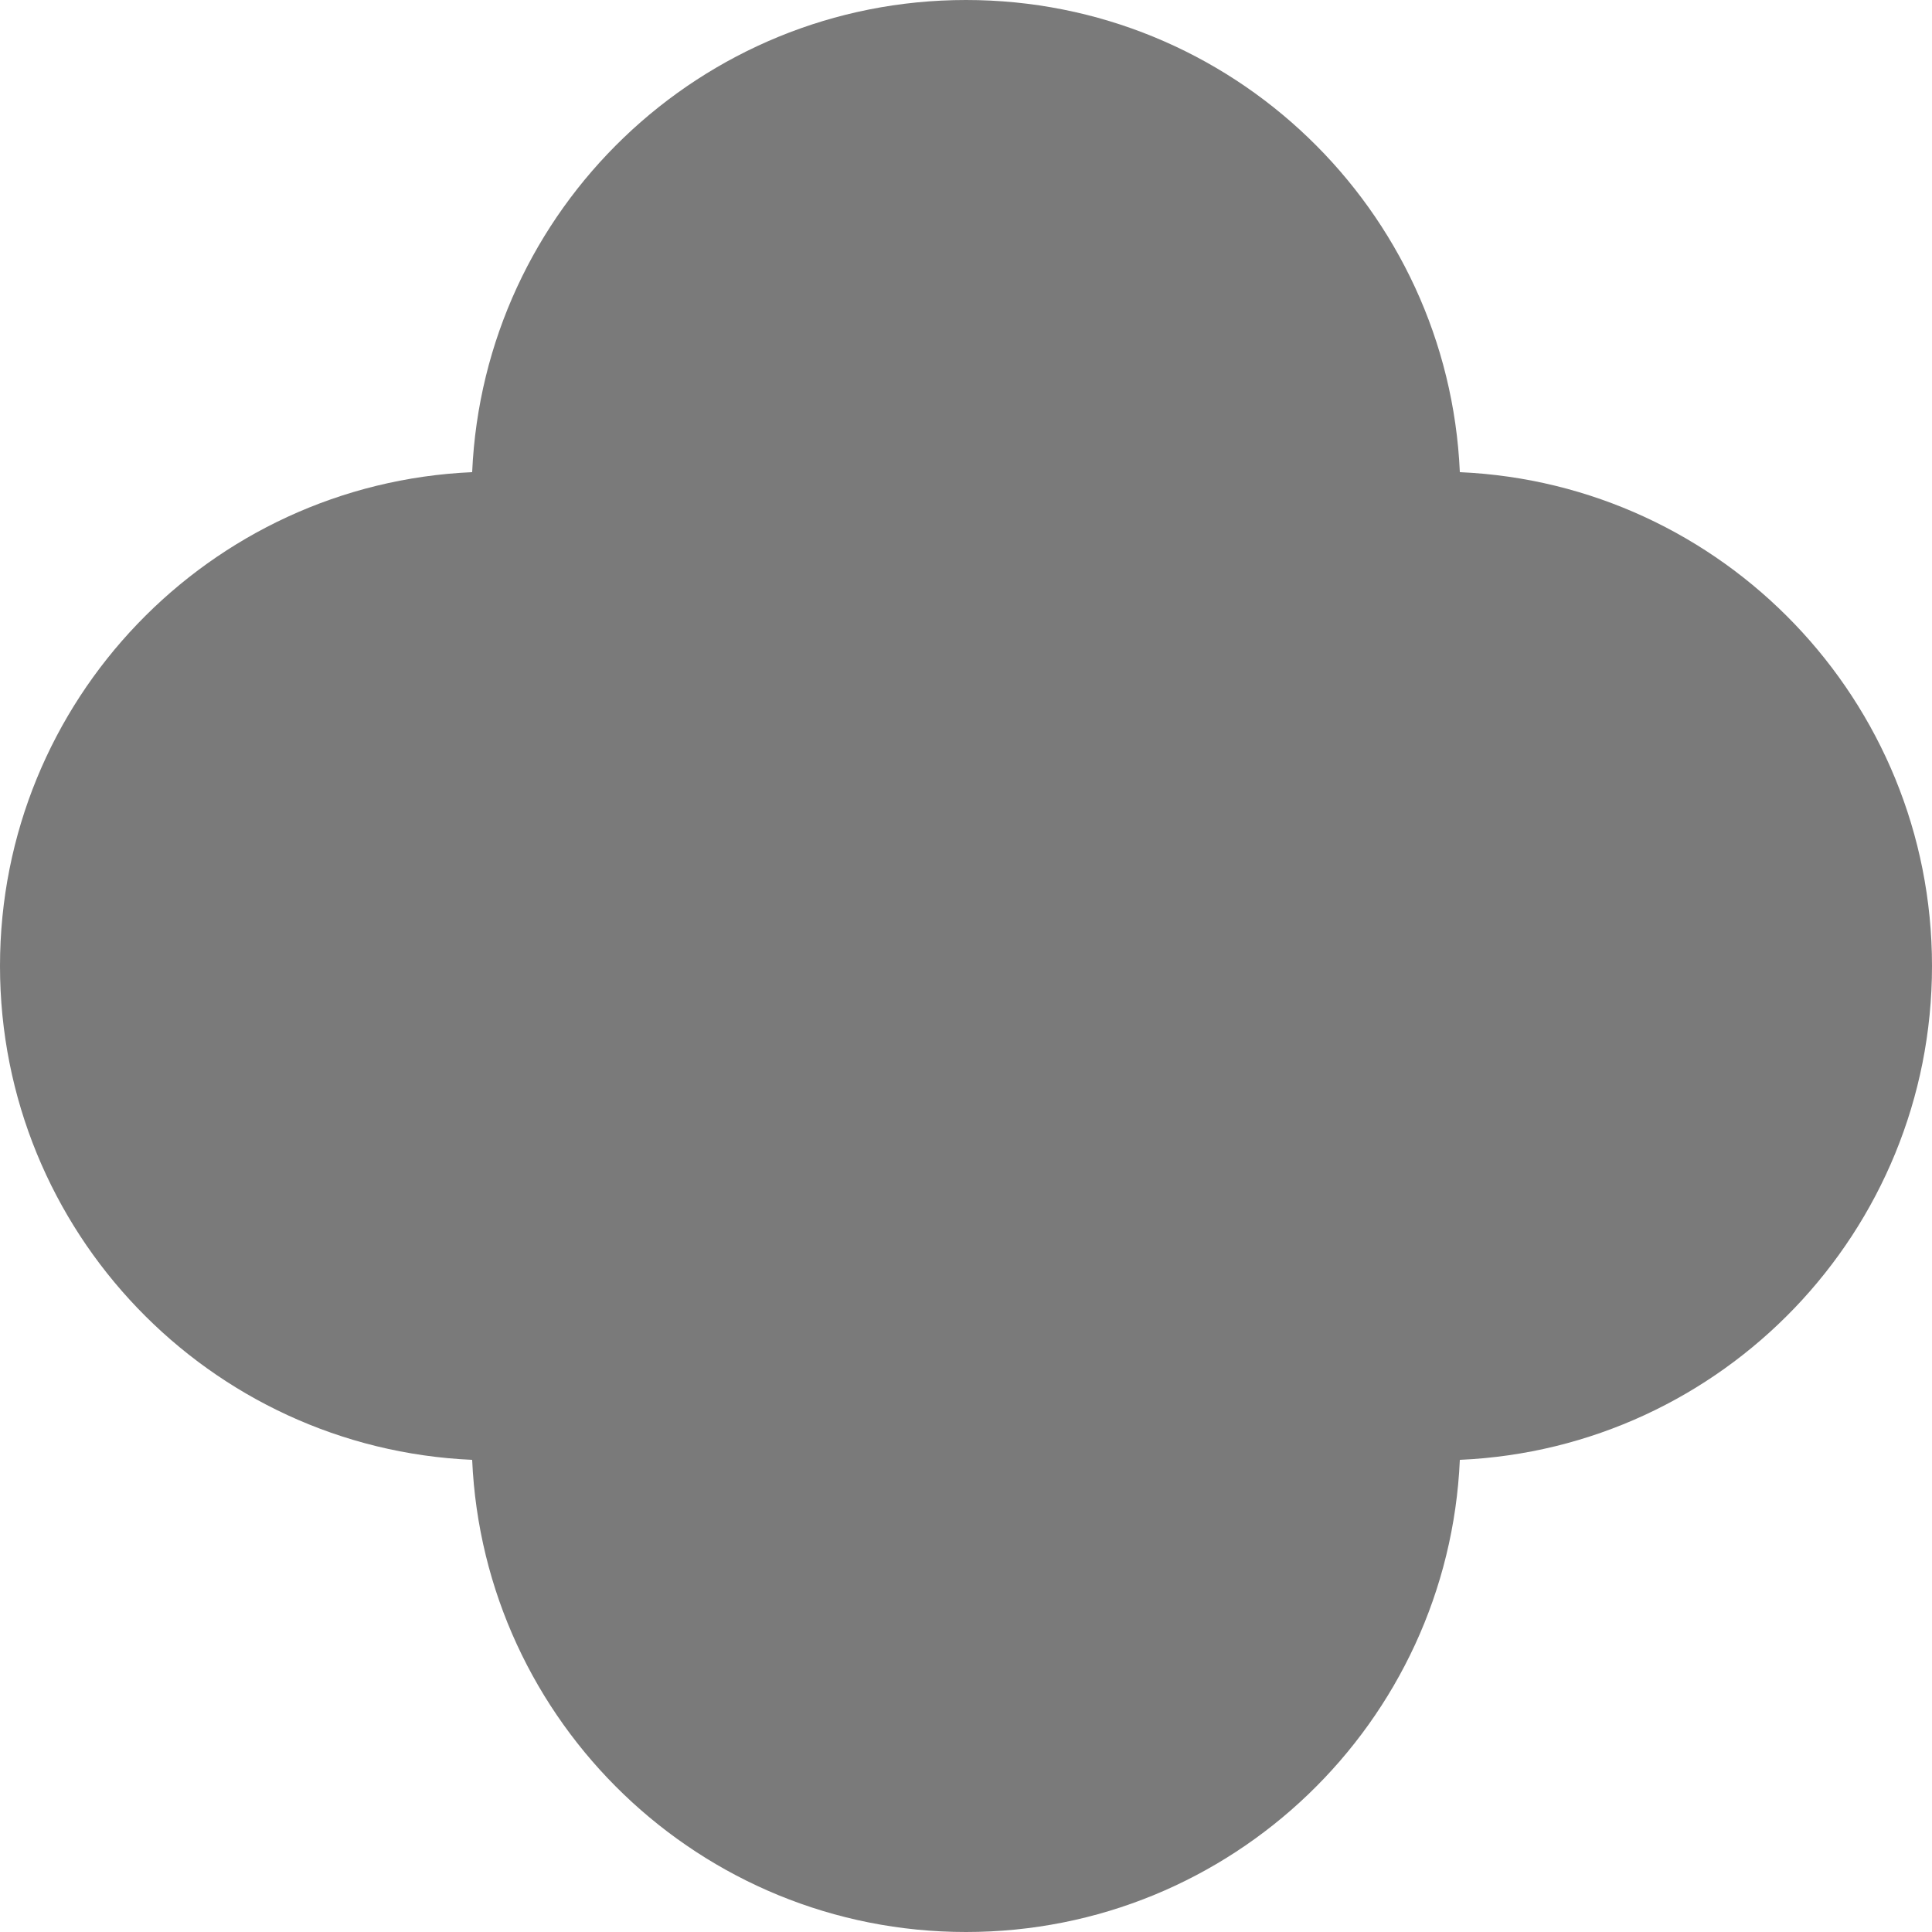 <svg width="18" height="18" viewBox="0 0 18 18" fill="none" xmlns="http://www.w3.org/2000/svg">
<path fill-rule="evenodd" clip-rule="evenodd" d="M9 0C11.474 0 13.493 1.951 13.601 4.399C16.049 4.507 18 6.526 18 9C18 11.474 16.049 13.493 13.601 13.601C13.493 16.049 11.474 18 9 18C6.526 18 4.507 16.049 4.399 13.601C1.951 13.493 0 11.474 0 9C0 6.526 1.951 4.507 4.399 4.399C4.507 1.951 6.526 0 9 0Z" fill="#222222" fill-opacity="0.6"/>
</svg>
